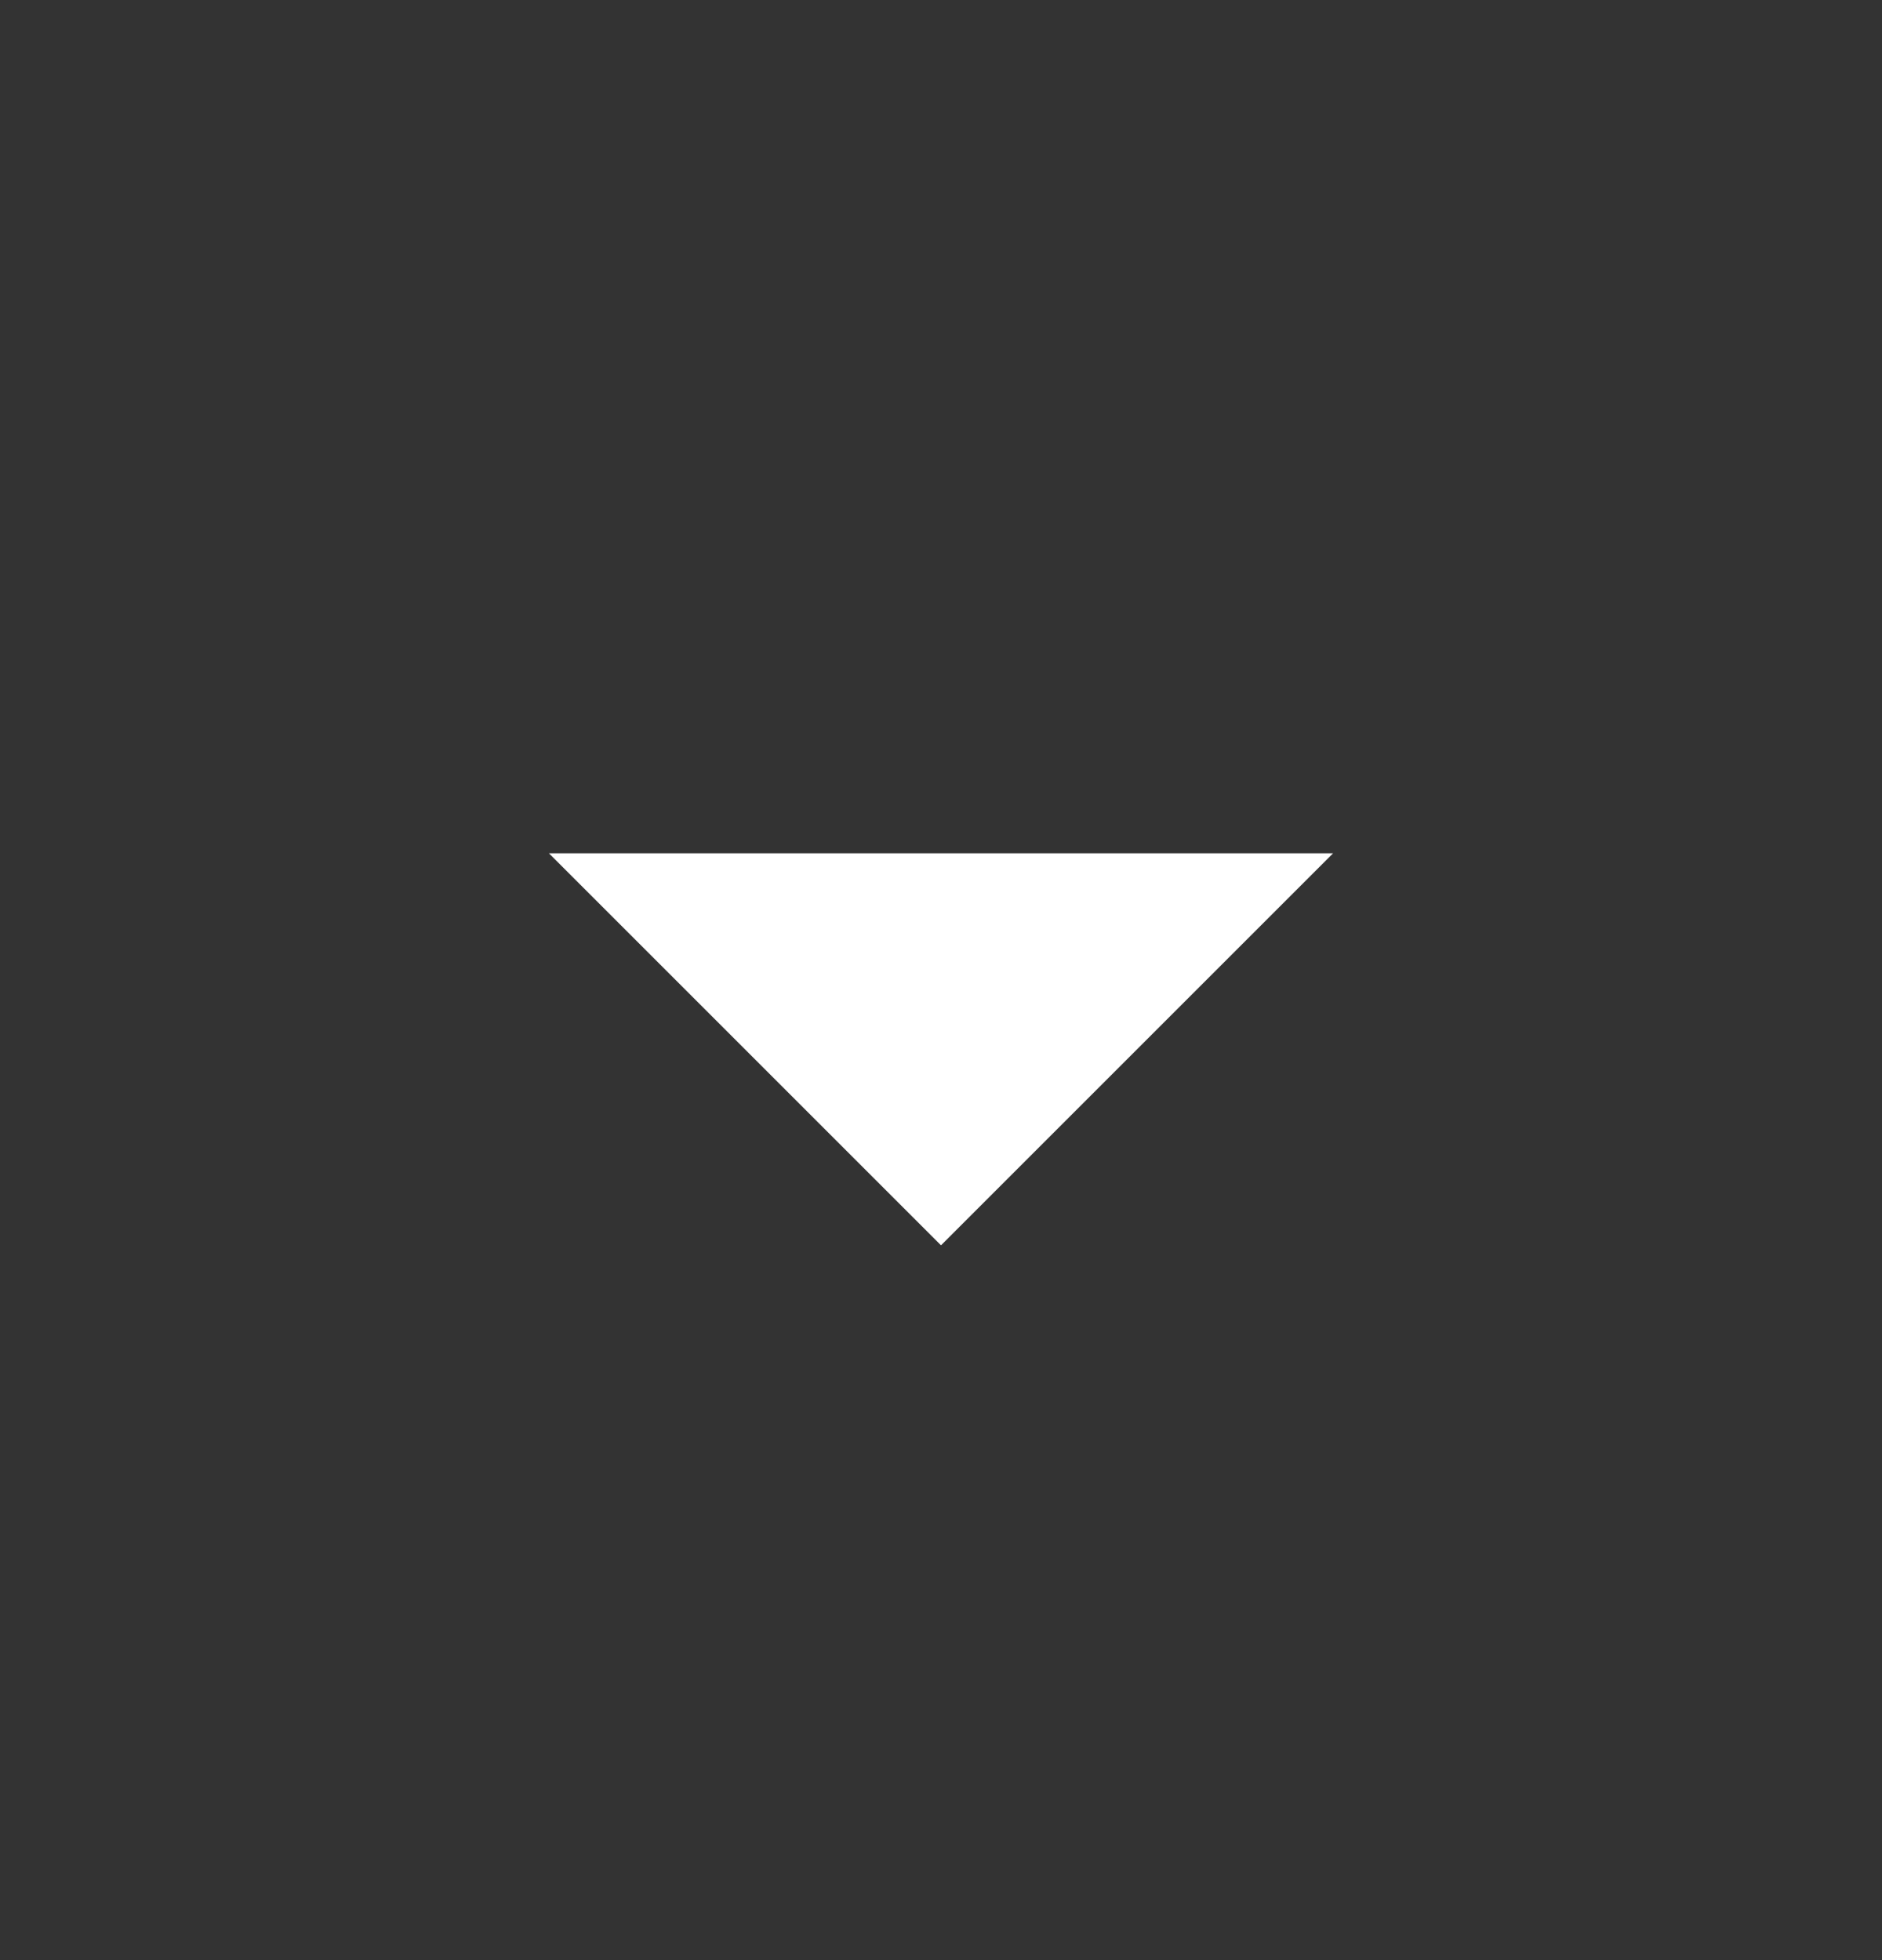 <svg width="24" height="25" viewBox="0 0 24 25" fill="none" xmlns="http://www.w3.org/2000/svg">
<rect x="0" y="0" width="24" height="25" fill="#333333" stroke="none"/>
<g id="arrow_drop_down" clip-path="url(#clip0_1_389)">
<path id="Vector" d="M7 10.883L12 15.883L17 10.883H7Z" fill="white"/>
</g>
<defs>
<clipPath id="clip0_1_389">
<rect width="24" height="24" fill="white" transform="translate(0 0.883)"/>
</clipPath>
</defs>
</svg>
